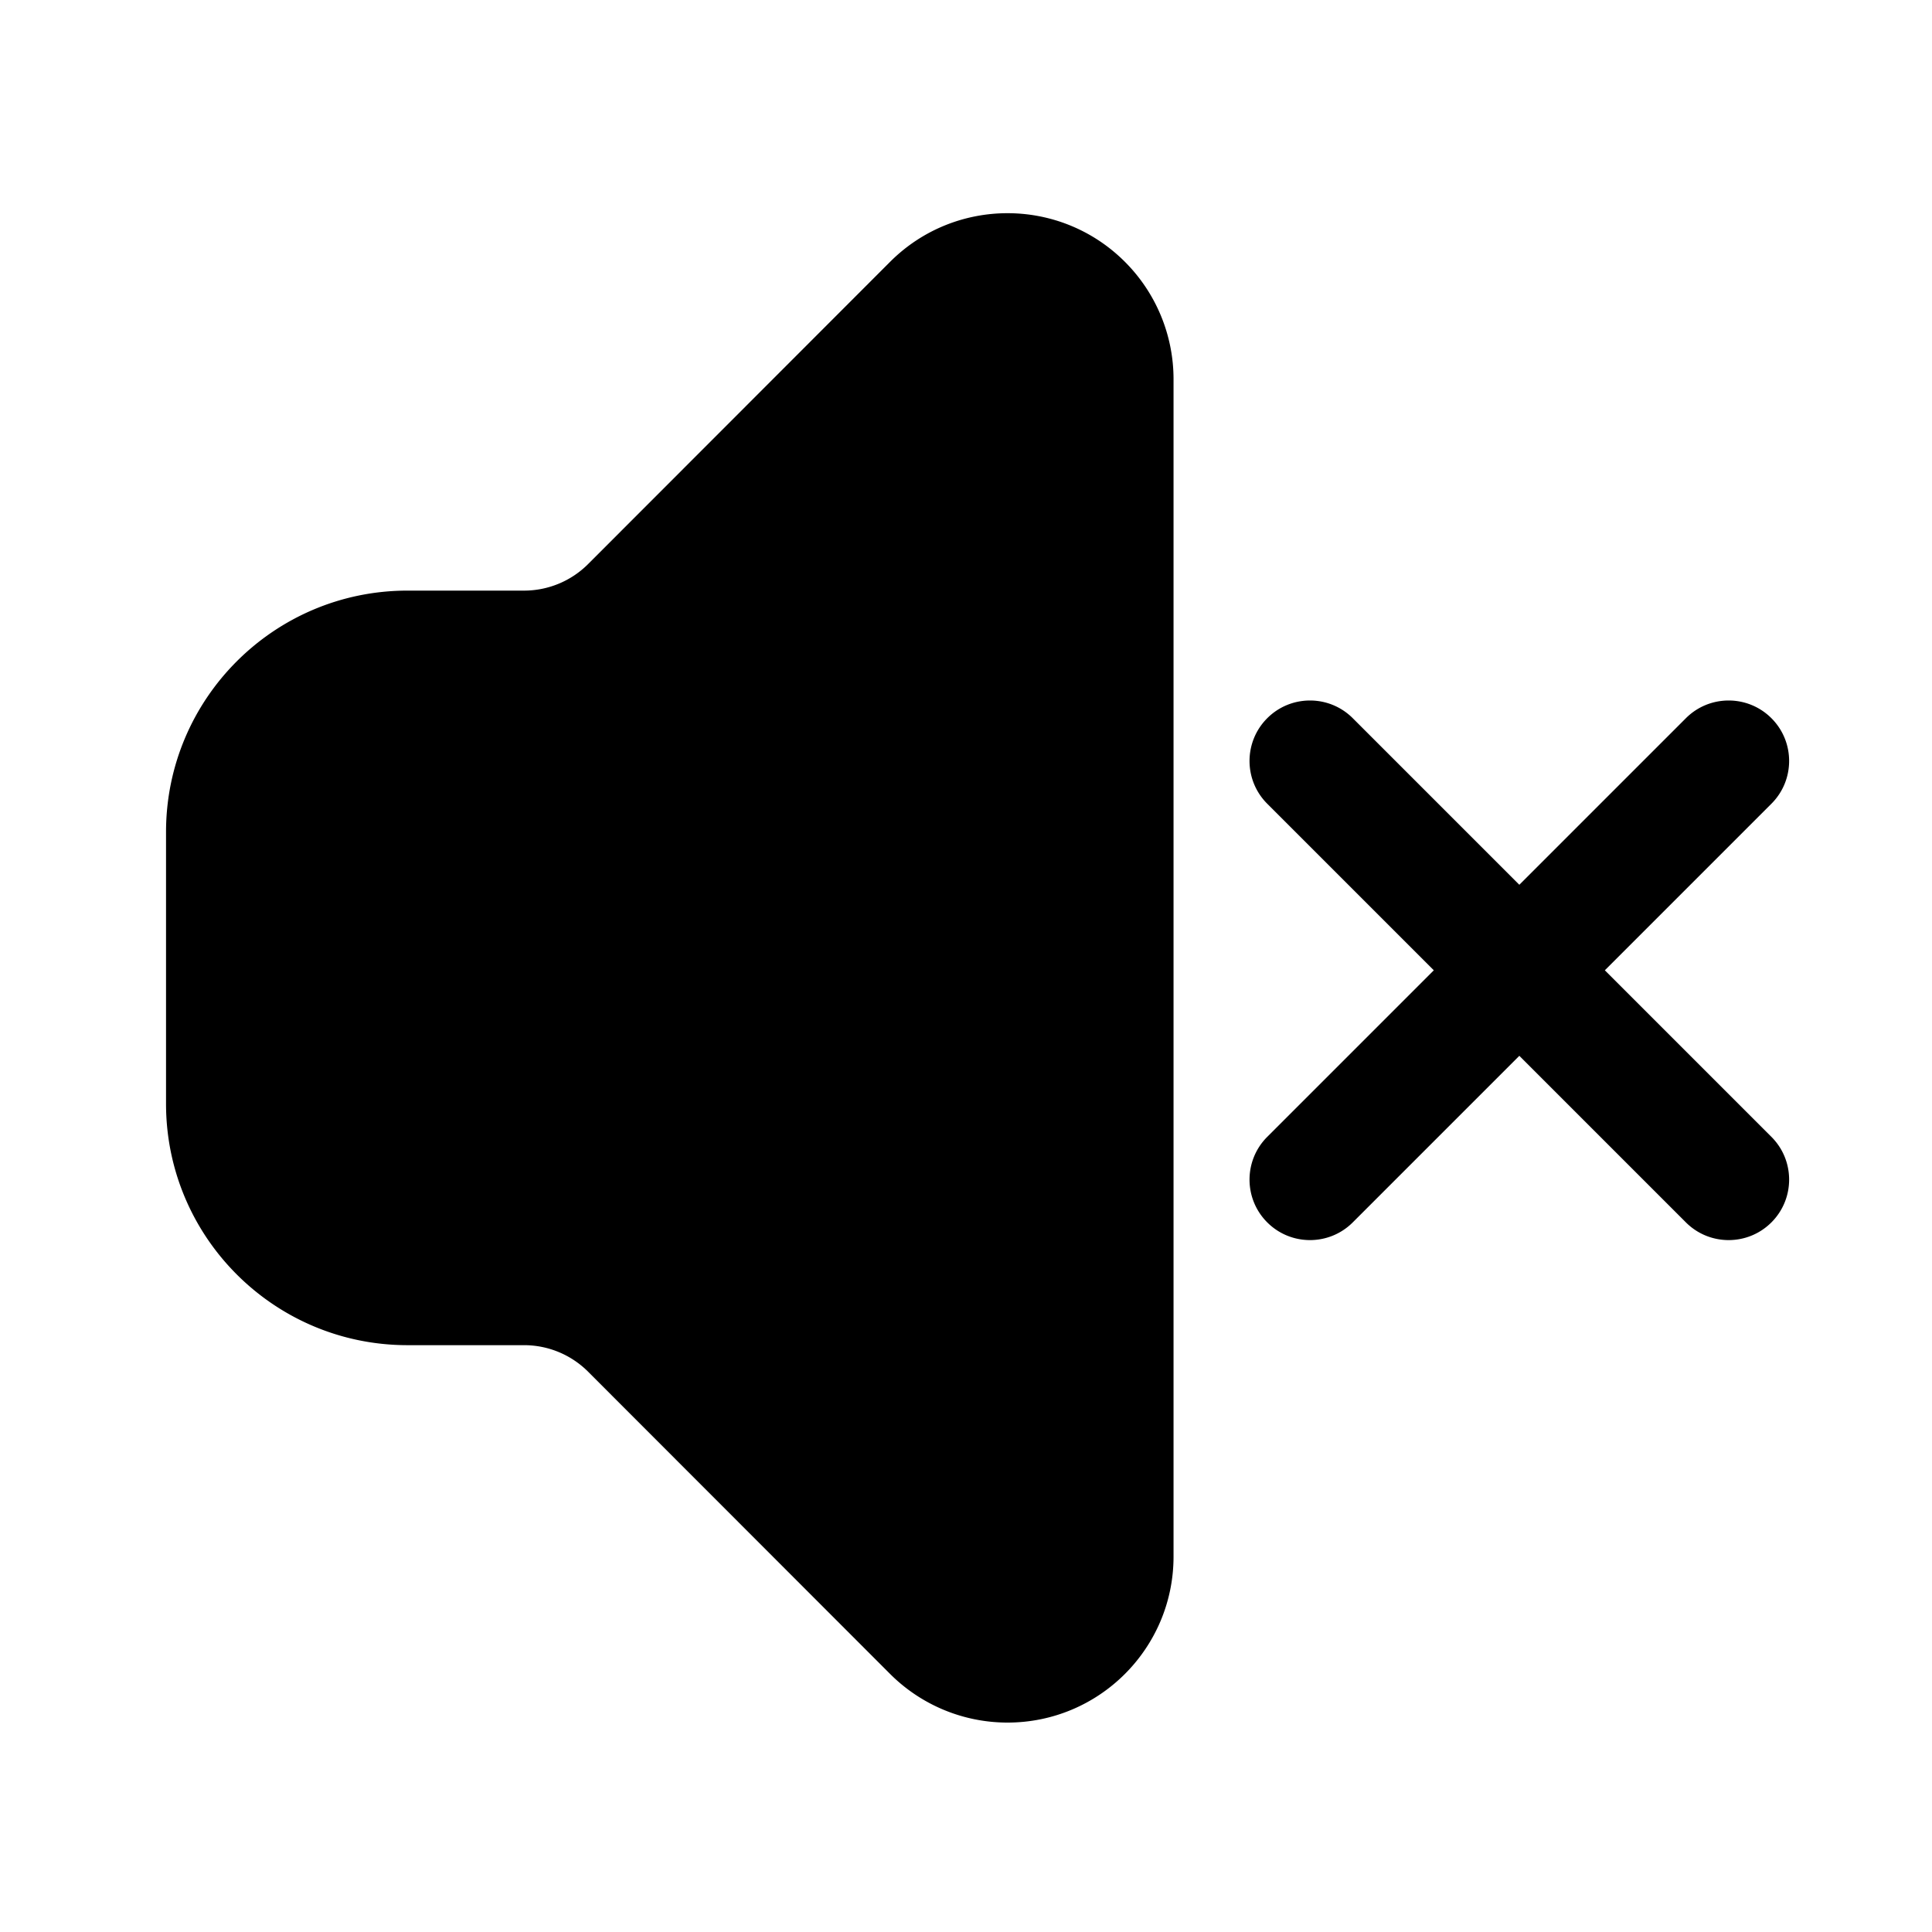<?xml version="1.0" standalone="no"?><!DOCTYPE svg PUBLIC "-//W3C//DTD SVG 1.1//EN" "http://www.w3.org/Graphics/SVG/1.1/DTD/svg11.dtd"><svg t="1716683763426" class="icon" viewBox="0 0 1024 1024" version="1.1" xmlns="http://www.w3.org/2000/svg" p-id="12430" xmlns:xlink="http://www.w3.org/1999/xlink" width="200" height="200"><path d="M596.194 138.74A87.977 87.977 0 0 1 622 200.984v624.03C622 873.608 582.6 913 534 913a88.008 88.008 0 0 1-62.257-25.801l-160.029-160.16a48 48 0 0 0-33.955-14.073l-61.759 0.001c-70.692 0-128-57.297-128-127.978V441.015c0-70.68 57.308-127.978 128-127.978h61.755a48 48 0 0 0 33.955-14.073L471.743 138.8c34.35-34.377 90.068-34.405 124.451-0.062z m342.693 241.925c12.517 12.517 12.517 32.811 0 45.329l-88.283 88.281 88.283 88.283c12.517 12.517 12.517 32.811 0 45.329-12.518 12.517-32.812 12.517-45.33 0l-88.282-88.283-88.281 88.283c-12.518 12.517-32.812 12.517-45.33 0-12.517-12.518-12.517-32.812 0-45.33l88.282-88.282-88.281-88.281c-12.518-12.518-12.518-32.812 0-45.33 12.517-12.517 32.811-12.517 45.329 0l88.281 88.282 88.283-88.281c12.517-12.518 32.811-12.518 45.329 0z" fill="#000000" p-id="12431"></path></svg>
